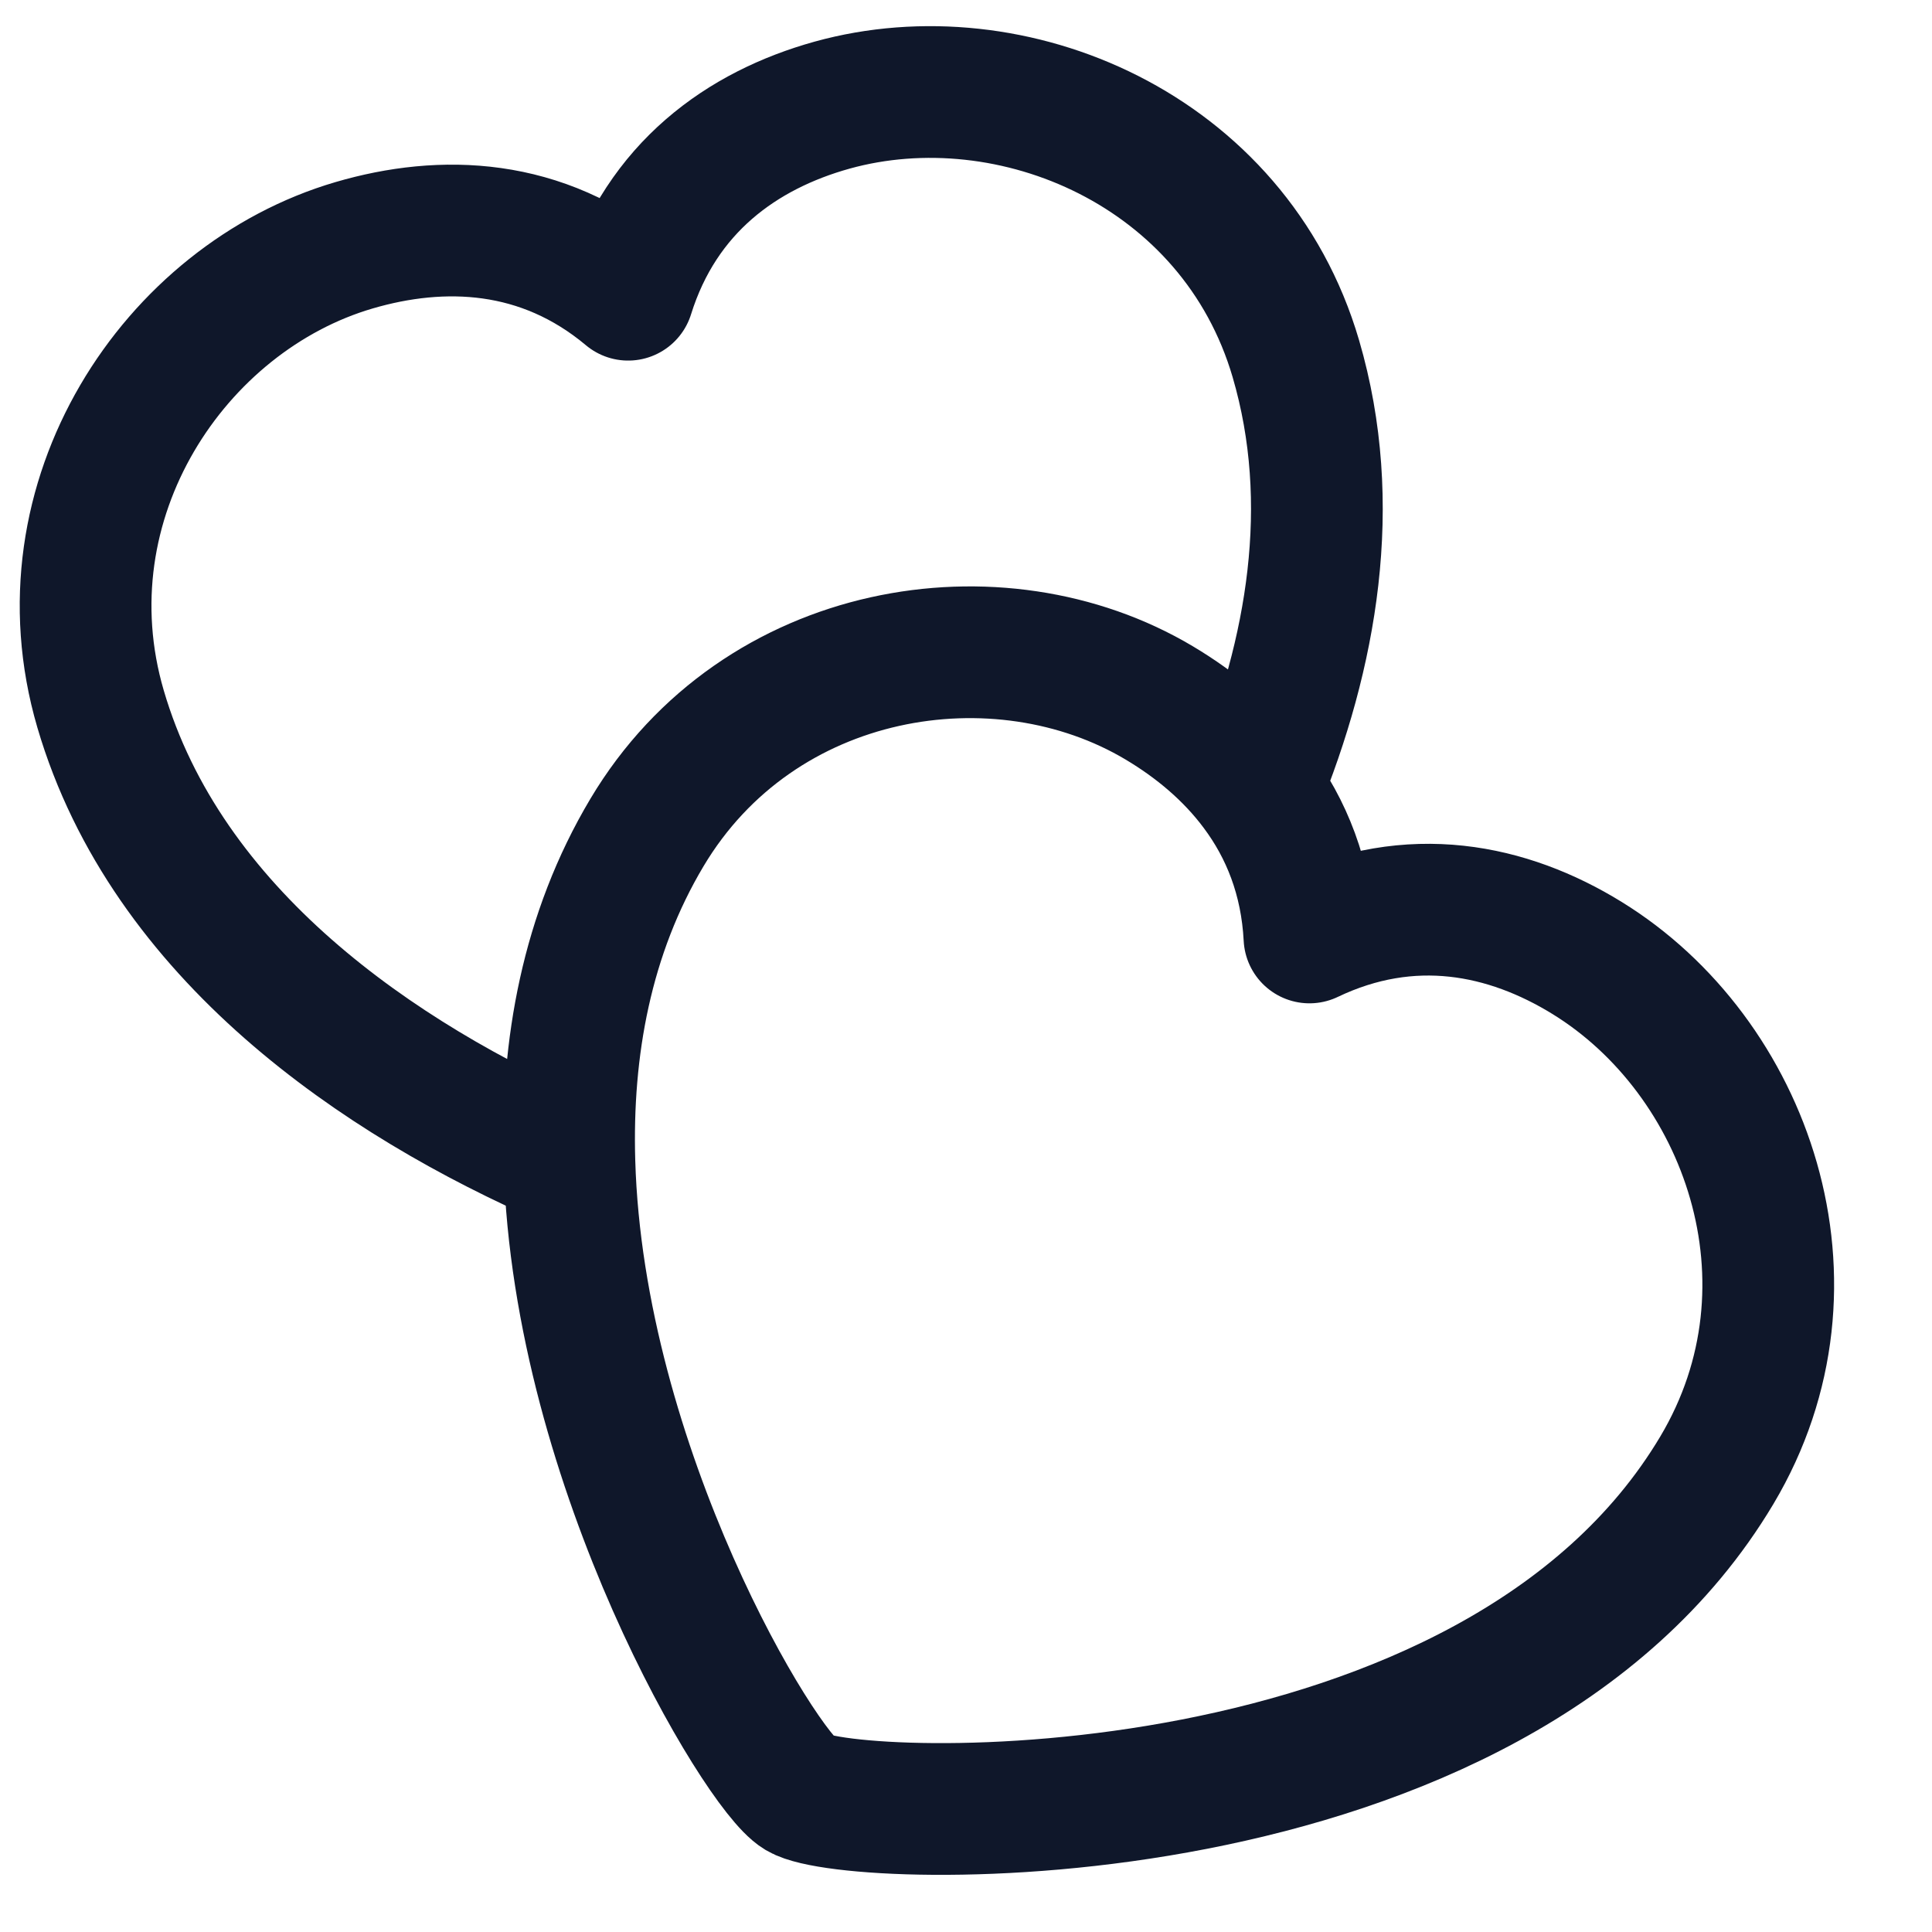 <svg class="" stroke="#0f172a" fill="none" viewBox="0 0 22 22" xmlns="http://www.w3.org/2000/svg"><path d="M14.308 8.979C14.938 7.446 15.241 5.739 14.756 4.084C14.058 1.702 11.526 0.629 9.476 1.197C8.451 1.482 7.534 2.136 7.153 3.356C6.173 2.535 5.035 2.499 4.032 2.793C1.99 3.391 0.447 5.691 1.145 8.073C1.897 10.639 4.311 12.289 6.484 13.234M14.308 8.979C14.008 8.576 13.621 8.255 13.2 8.004C11.373 6.915 8.638 7.348 7.367 9.48C6.679 10.634 6.446 11.938 6.484 13.234M14.308 8.979C14.649 9.435 14.876 9.996 14.911 10.675C16.064 10.124 17.168 10.351 18.073 10.909C19.885 12.025 20.82 14.611 19.55 16.742C17.008 21.006 9.71 20.784 9.101 20.421C8.657 20.156 6.586 16.726 6.484 13.234" stroke-width="1.5" stroke-linecap="round" stroke-linejoin="round"></path></svg>